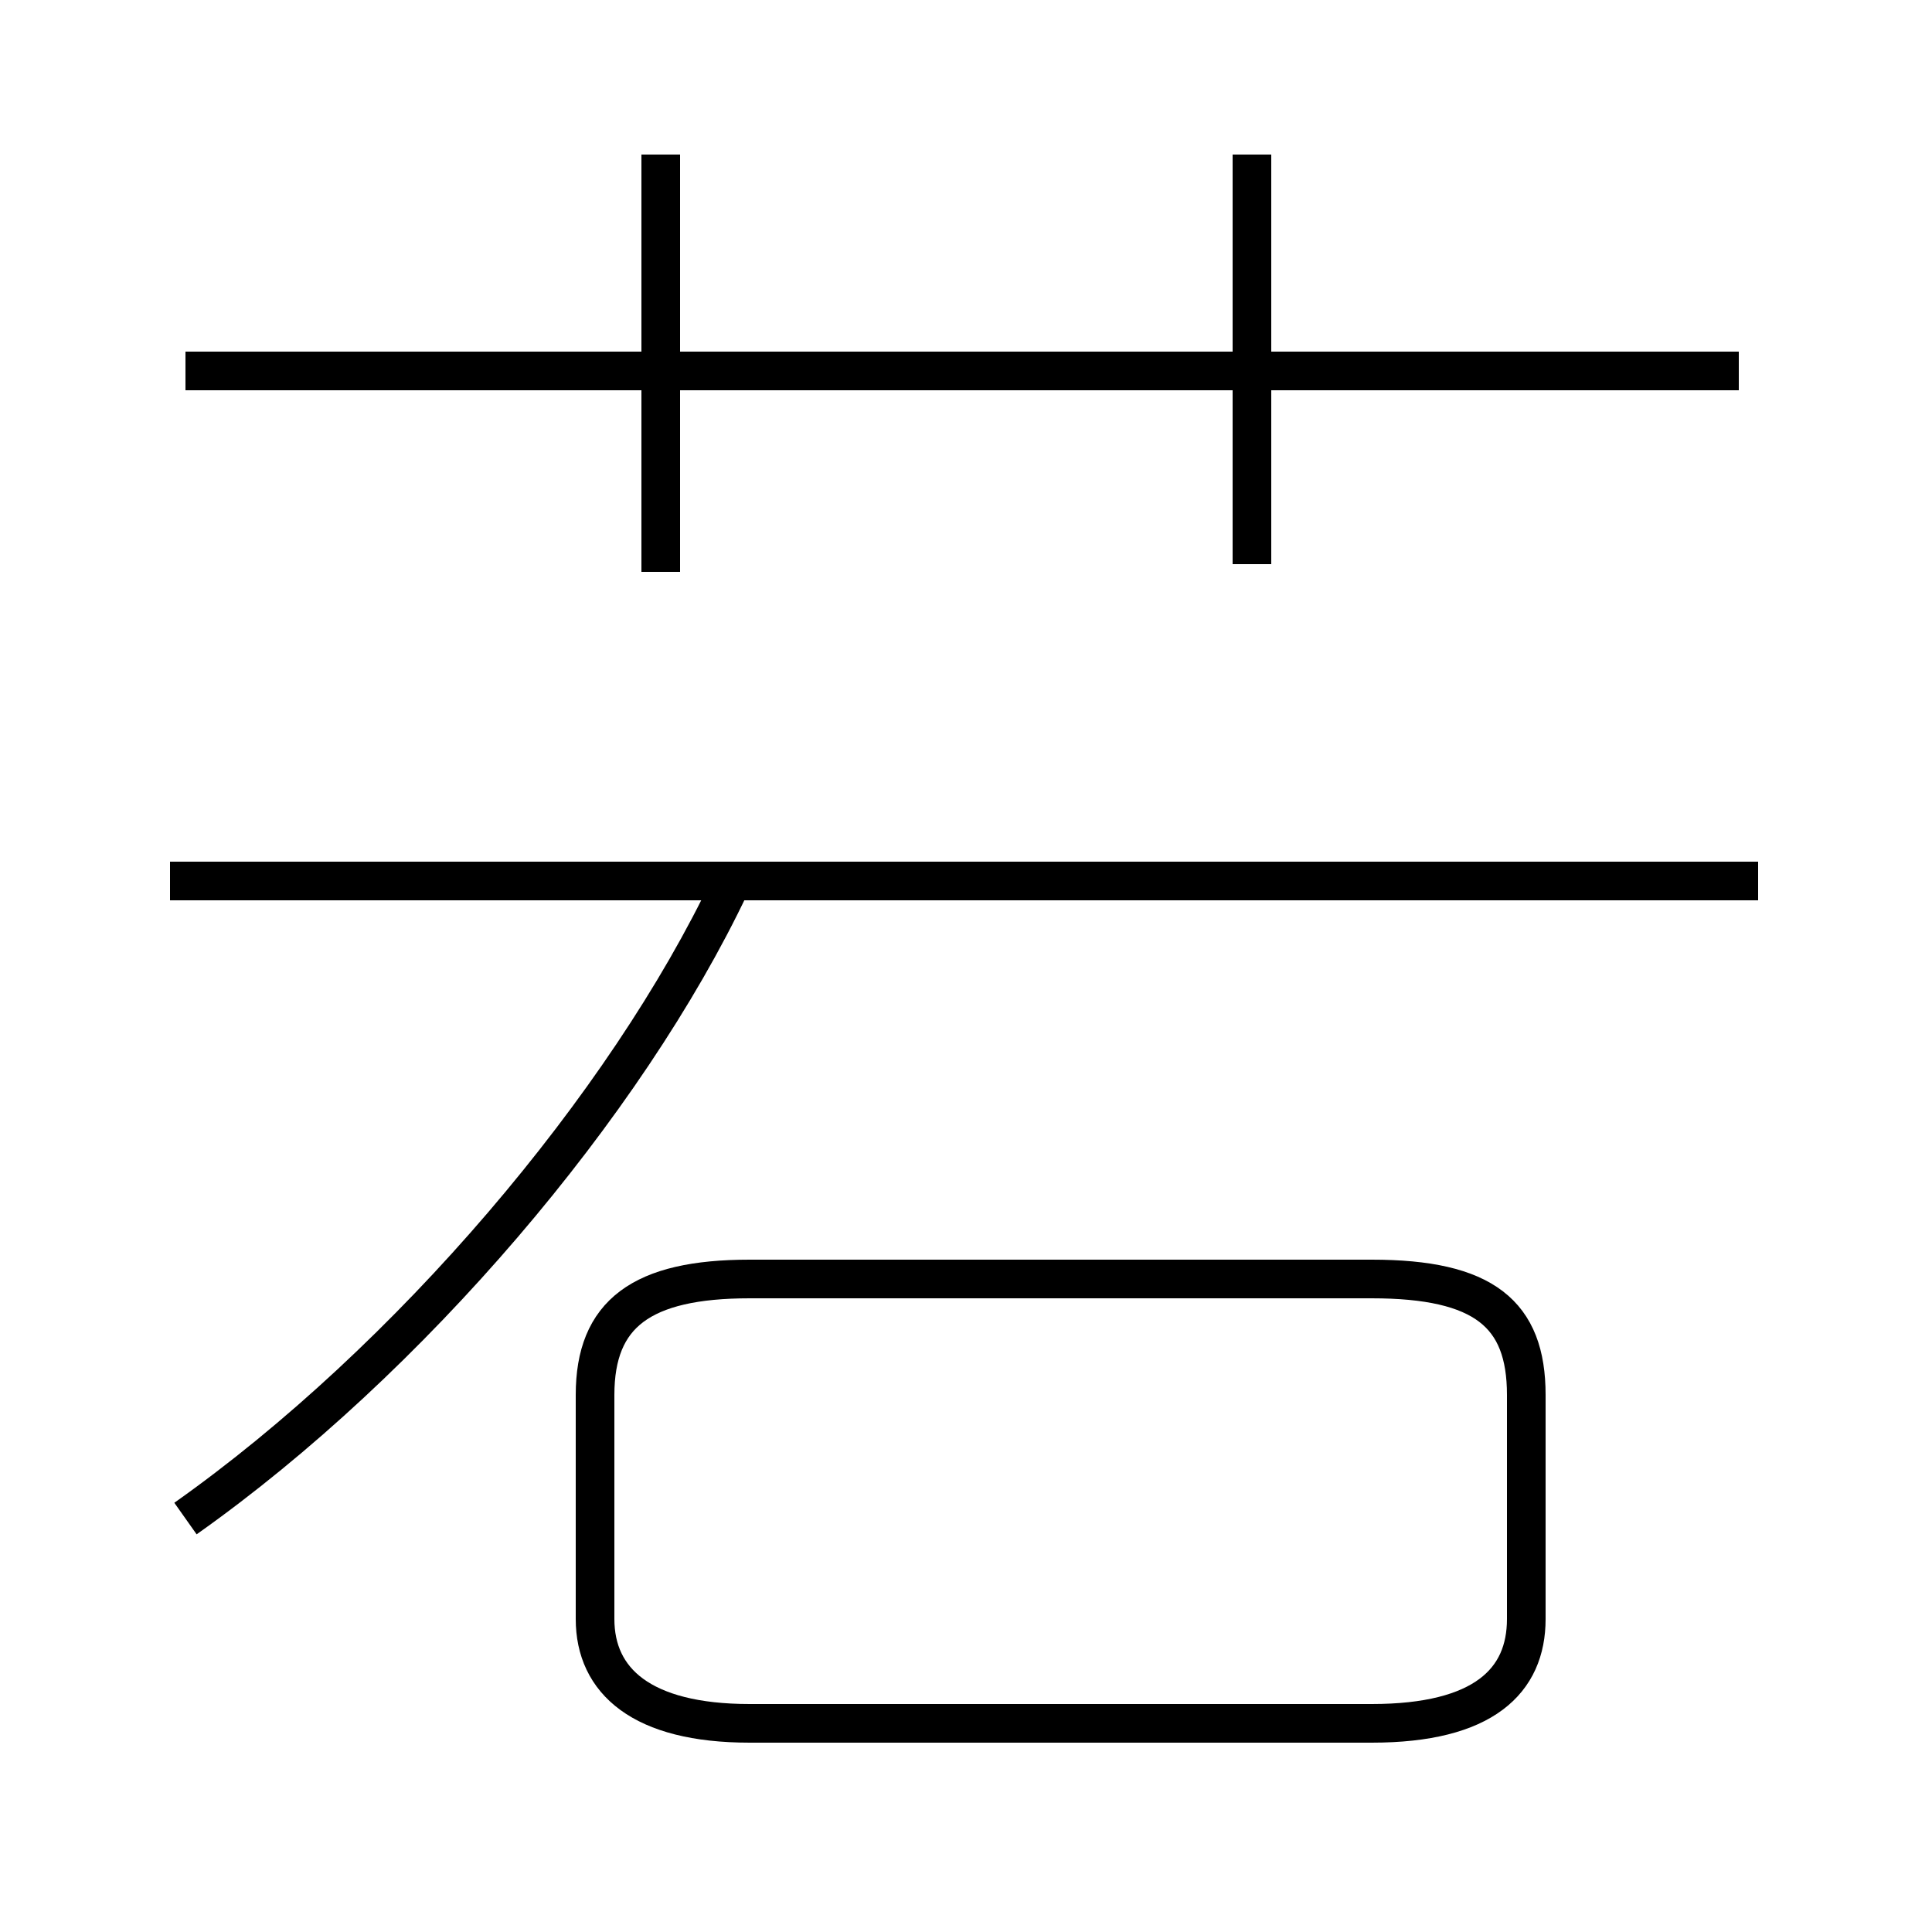 <?xml version='1.0' encoding='utf8'?>
<svg viewBox="0.0 -44.0 50.0 50.0" version="1.1" xmlns="http://www.w3.org/2000/svg">
<rect x="0.0" y="-44.0" width="50.0" height="50.0" fill="#808080" stroke="none"/>
<rect x="-1000" y="-1000" width="2000" height="2000" stroke="white" fill="white"/>
<g style="fill:none; stroke:#000000;  stroke-width:1">
<path d="M 4.8 4.7 C 10.6 8.8 16.2 15.4 18.9 21.1 M 45.5 21.2 L 4.4 21.2 M 19.4 -0.6 L 35.5 -0.6 C 38.4 -0.6 39.5 0.5 39.5 2.1 L 39.5 7.9 C 39.5 10.0 38.4 10.9 35.5 10.9 L 19.4 10.9 C 16.6 10.9 15.4 10.0 15.4 7.9 L 15.4 2.1 C 15.4 0.5 16.6 -0.6 19.4 -0.6 Z M 4.8 34.4 L 45.0 34.4 M 17.1 29.2 L 17.1 40.0 M 32.4 29.4 L 32.4 40.0 " transform="scale(1, -1)" />
</g>
</svg>
